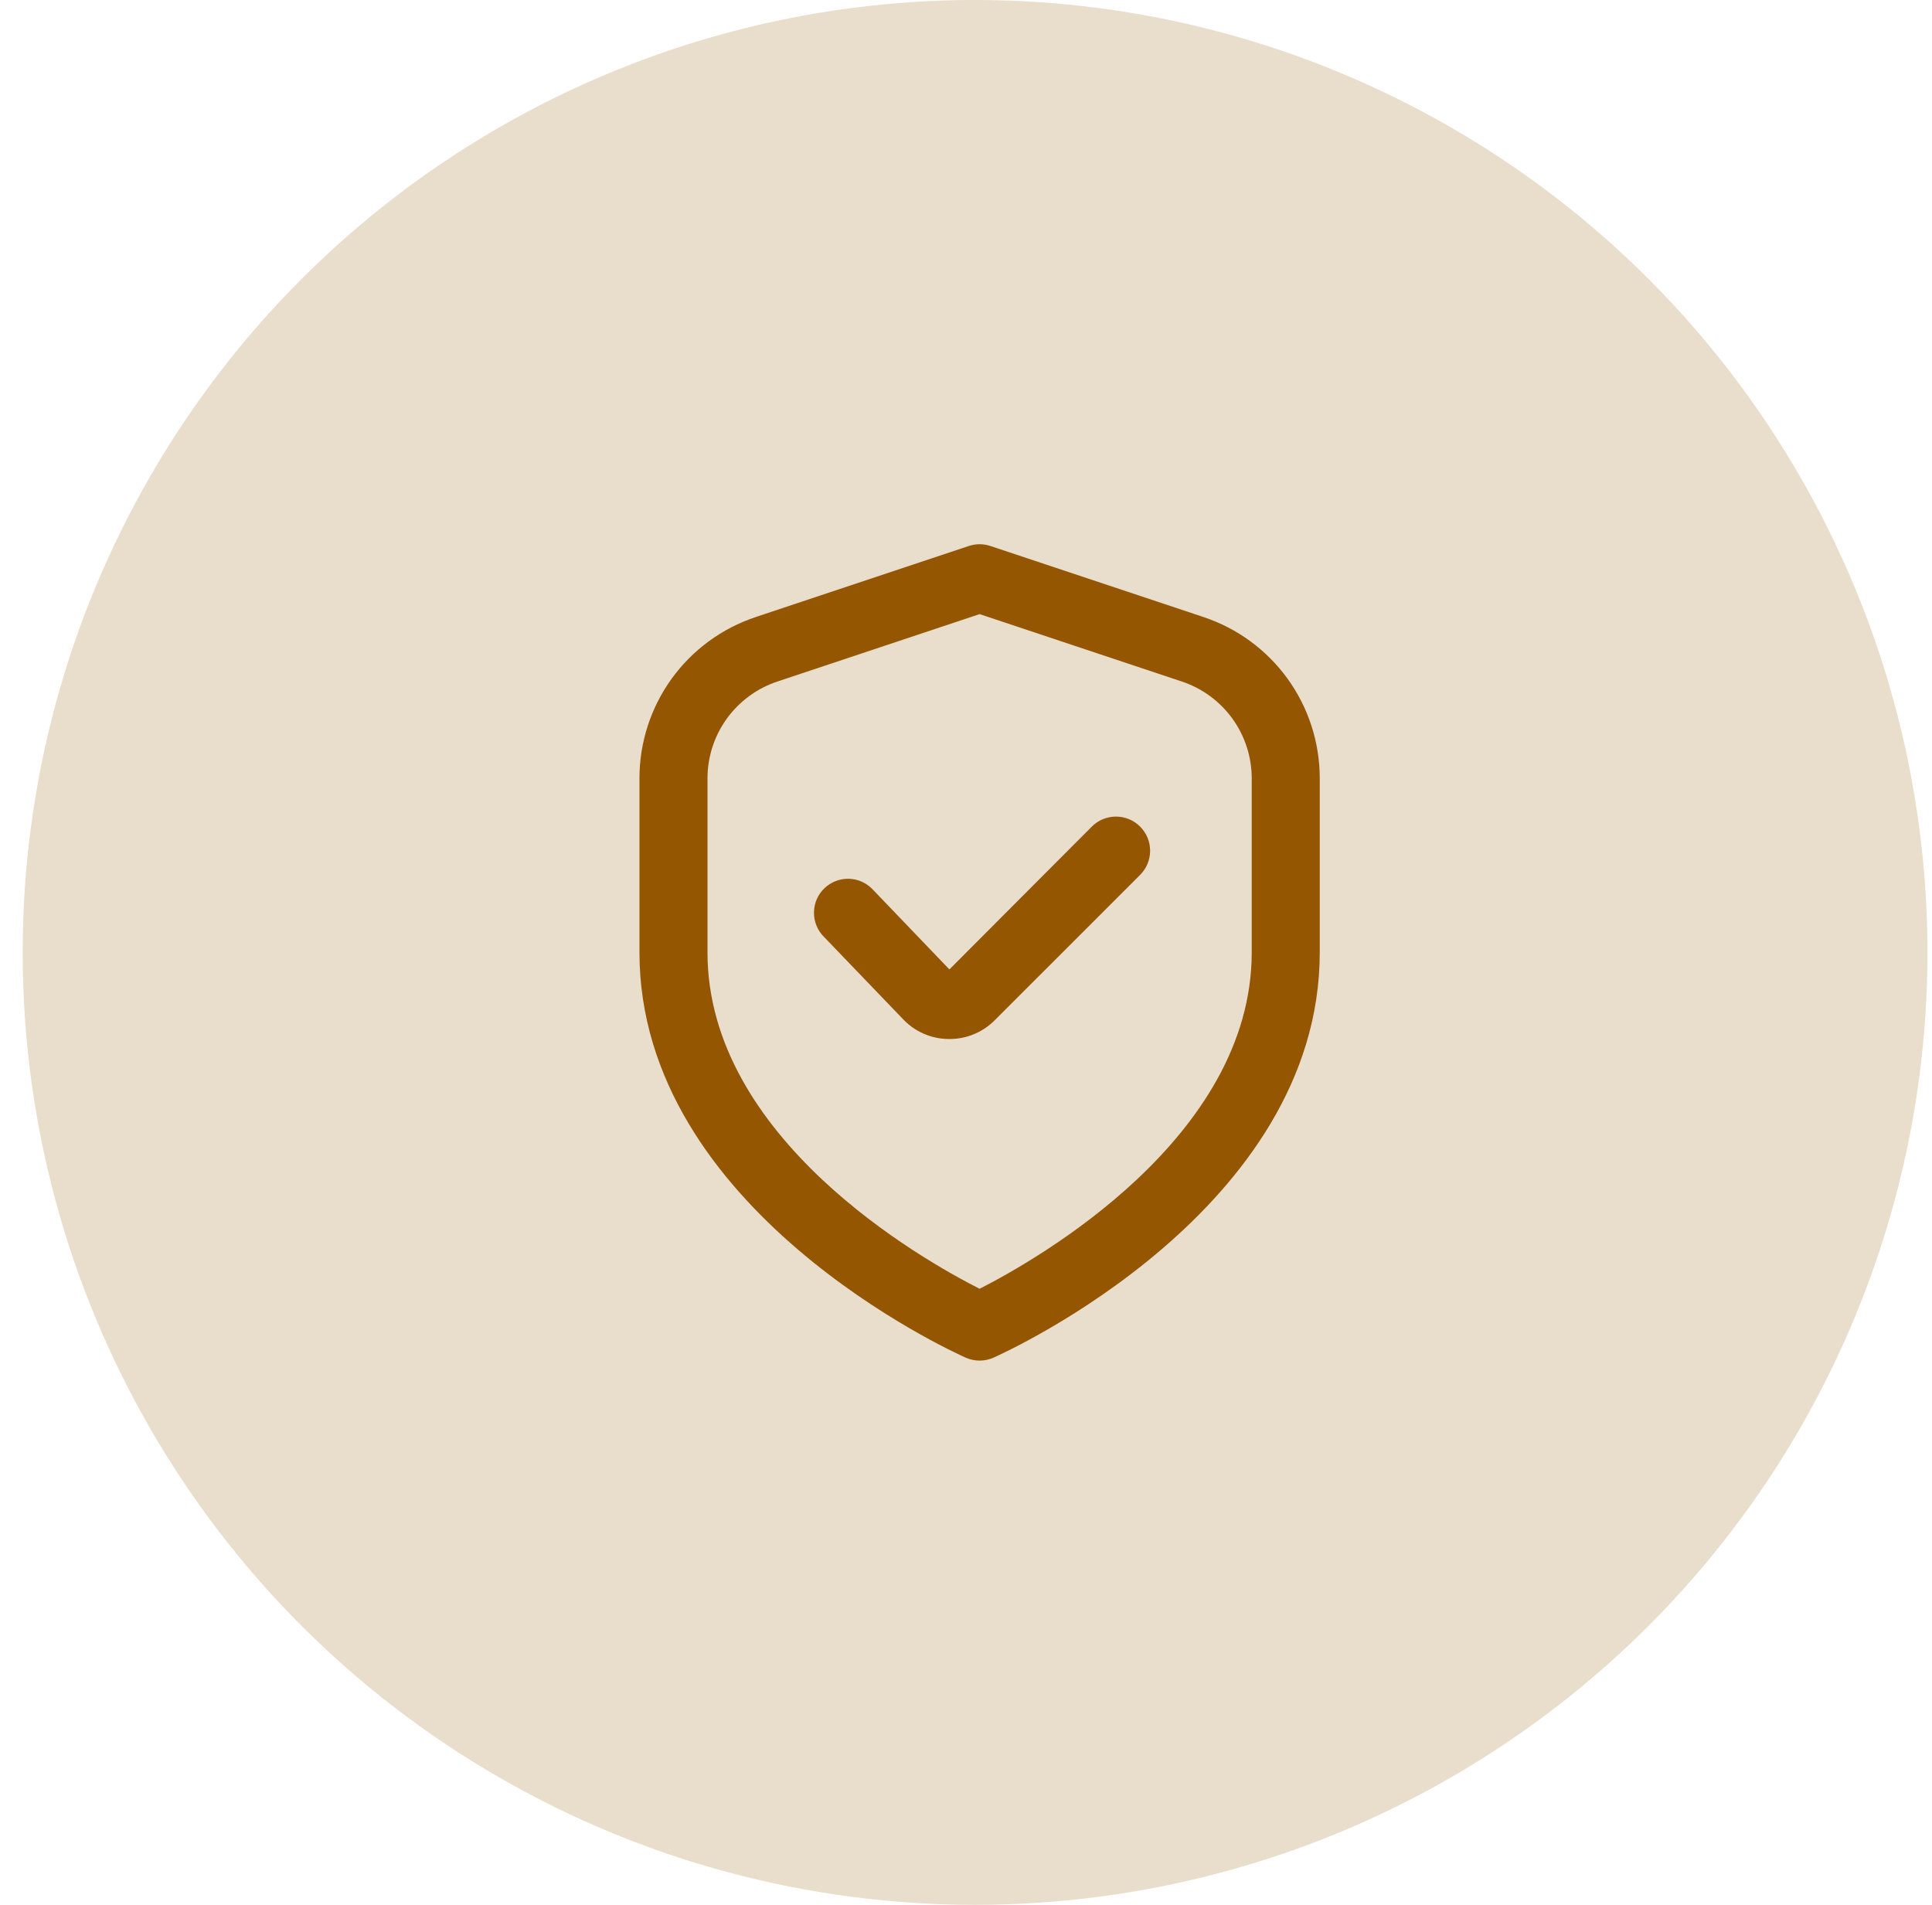 <svg width="71" height="70" viewBox="0 0 71 70" fill="none" xmlns="http://www.w3.org/2000/svg">
<circle cx="35.833" cy="35" r="35" fill="#945600" fill-opacity="0.2"/>
<g clip-path="url(#clip0_104_785)">
<path d="M44.226 22.675L36.395 20.064C36.139 19.978 35.861 19.978 35.605 20.064L27.774 22.675C26.529 23.089 25.445 23.884 24.678 24.948C23.911 26.013 23.499 27.292 23.5 28.604V35C23.5 44.454 35 49.675 35.492 49.893C35.652 49.964 35.825 50 36 50C36.175 50 36.348 49.964 36.508 49.893C37 49.675 48.5 44.454 48.5 35V28.604C48.501 27.292 48.089 26.013 47.322 24.948C46.554 23.884 45.471 23.089 44.226 22.675ZM46 35C46 41.819 38.101 46.291 36 47.361C33.896 46.295 26 41.836 26 35V28.604C26 27.817 26.248 27.049 26.708 26.411C27.169 25.773 27.818 25.295 28.565 25.046L36 22.568L43.435 25.046C44.182 25.295 44.831 25.773 45.292 26.411C45.752 27.049 46 27.817 46 28.604V35Z" fill="#945600"/>
<path d="M40.125 30.375L34.89 35.625L32.085 32.7C31.972 32.577 31.836 32.478 31.685 32.408C31.533 32.338 31.369 32.3 31.203 32.294C31.036 32.289 30.87 32.317 30.714 32.377C30.558 32.437 30.416 32.527 30.296 32.643C30.176 32.758 30.08 32.897 30.014 33.05C29.948 33.203 29.914 33.368 29.913 33.535C29.912 33.702 29.944 33.867 30.008 34.021C30.071 34.175 30.165 34.315 30.284 34.432L33.166 37.432C33.381 37.665 33.641 37.851 33.93 37.98C34.219 38.109 34.531 38.178 34.847 38.182H34.889C35.199 38.184 35.506 38.123 35.792 38.004C36.079 37.886 36.339 37.711 36.557 37.491L41.898 32.151C42.014 32.035 42.107 31.897 42.17 31.744C42.233 31.592 42.266 31.429 42.266 31.264C42.266 31.1 42.234 30.936 42.171 30.784C42.108 30.632 42.016 30.494 41.899 30.377C41.783 30.26 41.645 30.168 41.493 30.104C41.34 30.041 41.177 30.009 41.013 30.008C40.848 30.008 40.685 30.041 40.532 30.103C40.38 30.166 40.242 30.259 40.125 30.375Z" fill="#945600"/>
</g>
<defs>
<clipPath id="clip0_104_785">
<rect width="30" height="30" fill="white" transform="translate(21 20)"/>
</clipPath>
</defs>
</svg>
